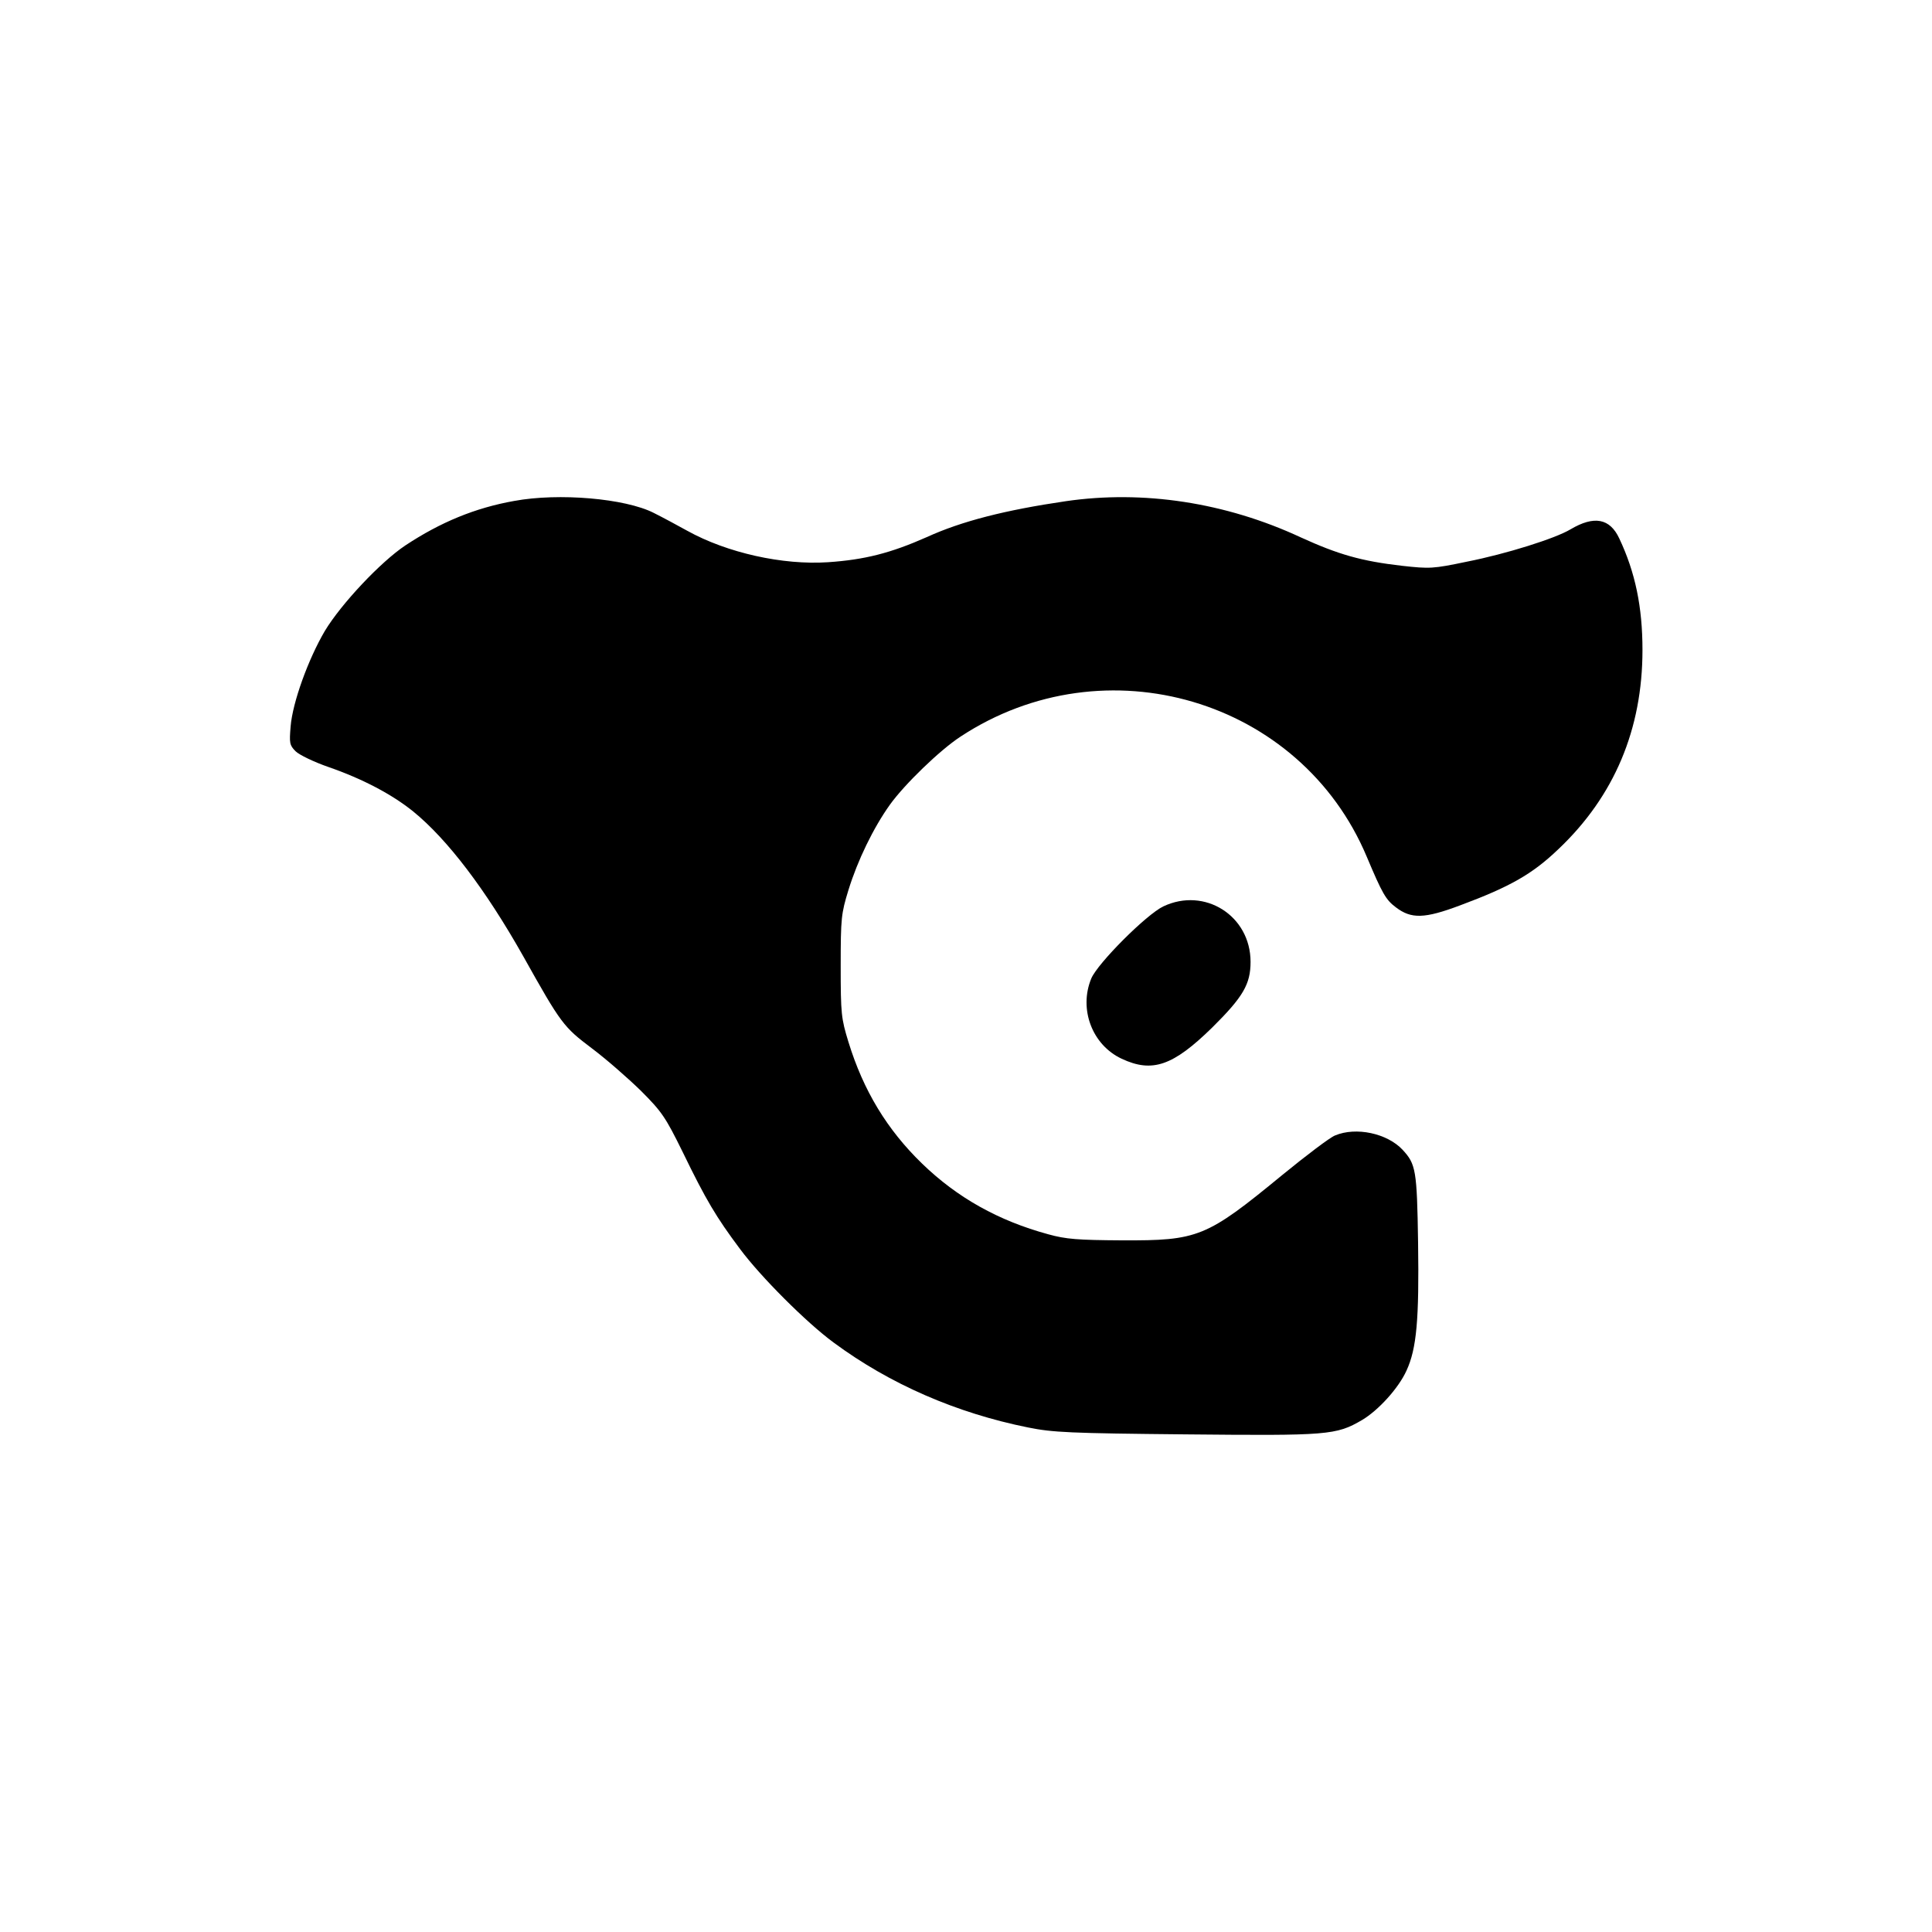 <?xml version="1.0" standalone="no"?>
<!DOCTYPE svg PUBLIC "-//W3C//DTD SVG 20010904//EN"
 "http://www.w3.org/TR/2001/REC-SVG-20010904/DTD/svg10.dtd">
<svg version="1.0" xmlns="http://www.w3.org/2000/svg"
 width="700pt" height="700pt" viewBox="0 0 700 700"
 preserveAspectRatio="xMidYMid meet">
<g transform="translate(0,700) scale(0.1,-0.1)"
fill="#000000" stroke="none">
<path d="M1863 5185 c-141 -25 -267 -77 -394 -161 -89 -59 -233 -212 -292
-310 -60 -102 -117 -259 -124 -346 -5 -60 -4 -68 18 -90 13 -13 67 -39 119
-57 124 -43 230 -99 307 -161 124 -101 262 -282 399 -525 137 -245 146 -256
248 -333 52 -39 132 -109 178 -154 76 -76 89 -95 152 -223 84 -173 121 -235
207 -350 75 -101 241 -267 339 -339 204 -151 446 -256 705 -308 89 -18 150
-21 572 -25 515 -5 544 -3 638 52 59 35 132 115 161 179 37 80 46 186 42 463
-4 264 -8 285 -56 337 -56 60 -169 84 -245 52 -18 -7 -104 -72 -192 -144 -275
-226 -304 -237 -580 -236 -160 1 -202 4 -267 22 -180 49 -329 132 -457 256
-127 123 -213 265 -267 441 -26 85 -28 101 -28 275 0 174 2 190 28 275 33 107
90 225 150 309 53 74 181 198 256 247 524 345 1232 136 1472 -435 56 -133 69
-156 105 -183 56 -43 104 -42 234 7 180 67 261 113 355 203 203 192 305 435
305 722 0 156 -26 281 -84 404 -34 73 -91 84 -177 33 -55 -33 -233 -89 -375
-117 -124 -26 -135 -26 -235 -15 -148 17 -231 41 -367 103 -273 127 -572 172
-852 131 -218 -32 -376 -72 -503 -130 -131 -58 -225 -82 -358 -91 -164 -11
-366 34 -510 114 -36 20 -90 49 -122 65 -103 52 -343 73 -505 43z"/>
<path d="M4215 3716 c-61 -29 -237 -205 -261 -261 -46 -111 3 -241 110 -291
111 -52 186 -26 328 113 112 111 139 157 139 238 0 167 -166 272 -316 201z"/>
</g>
</svg>
